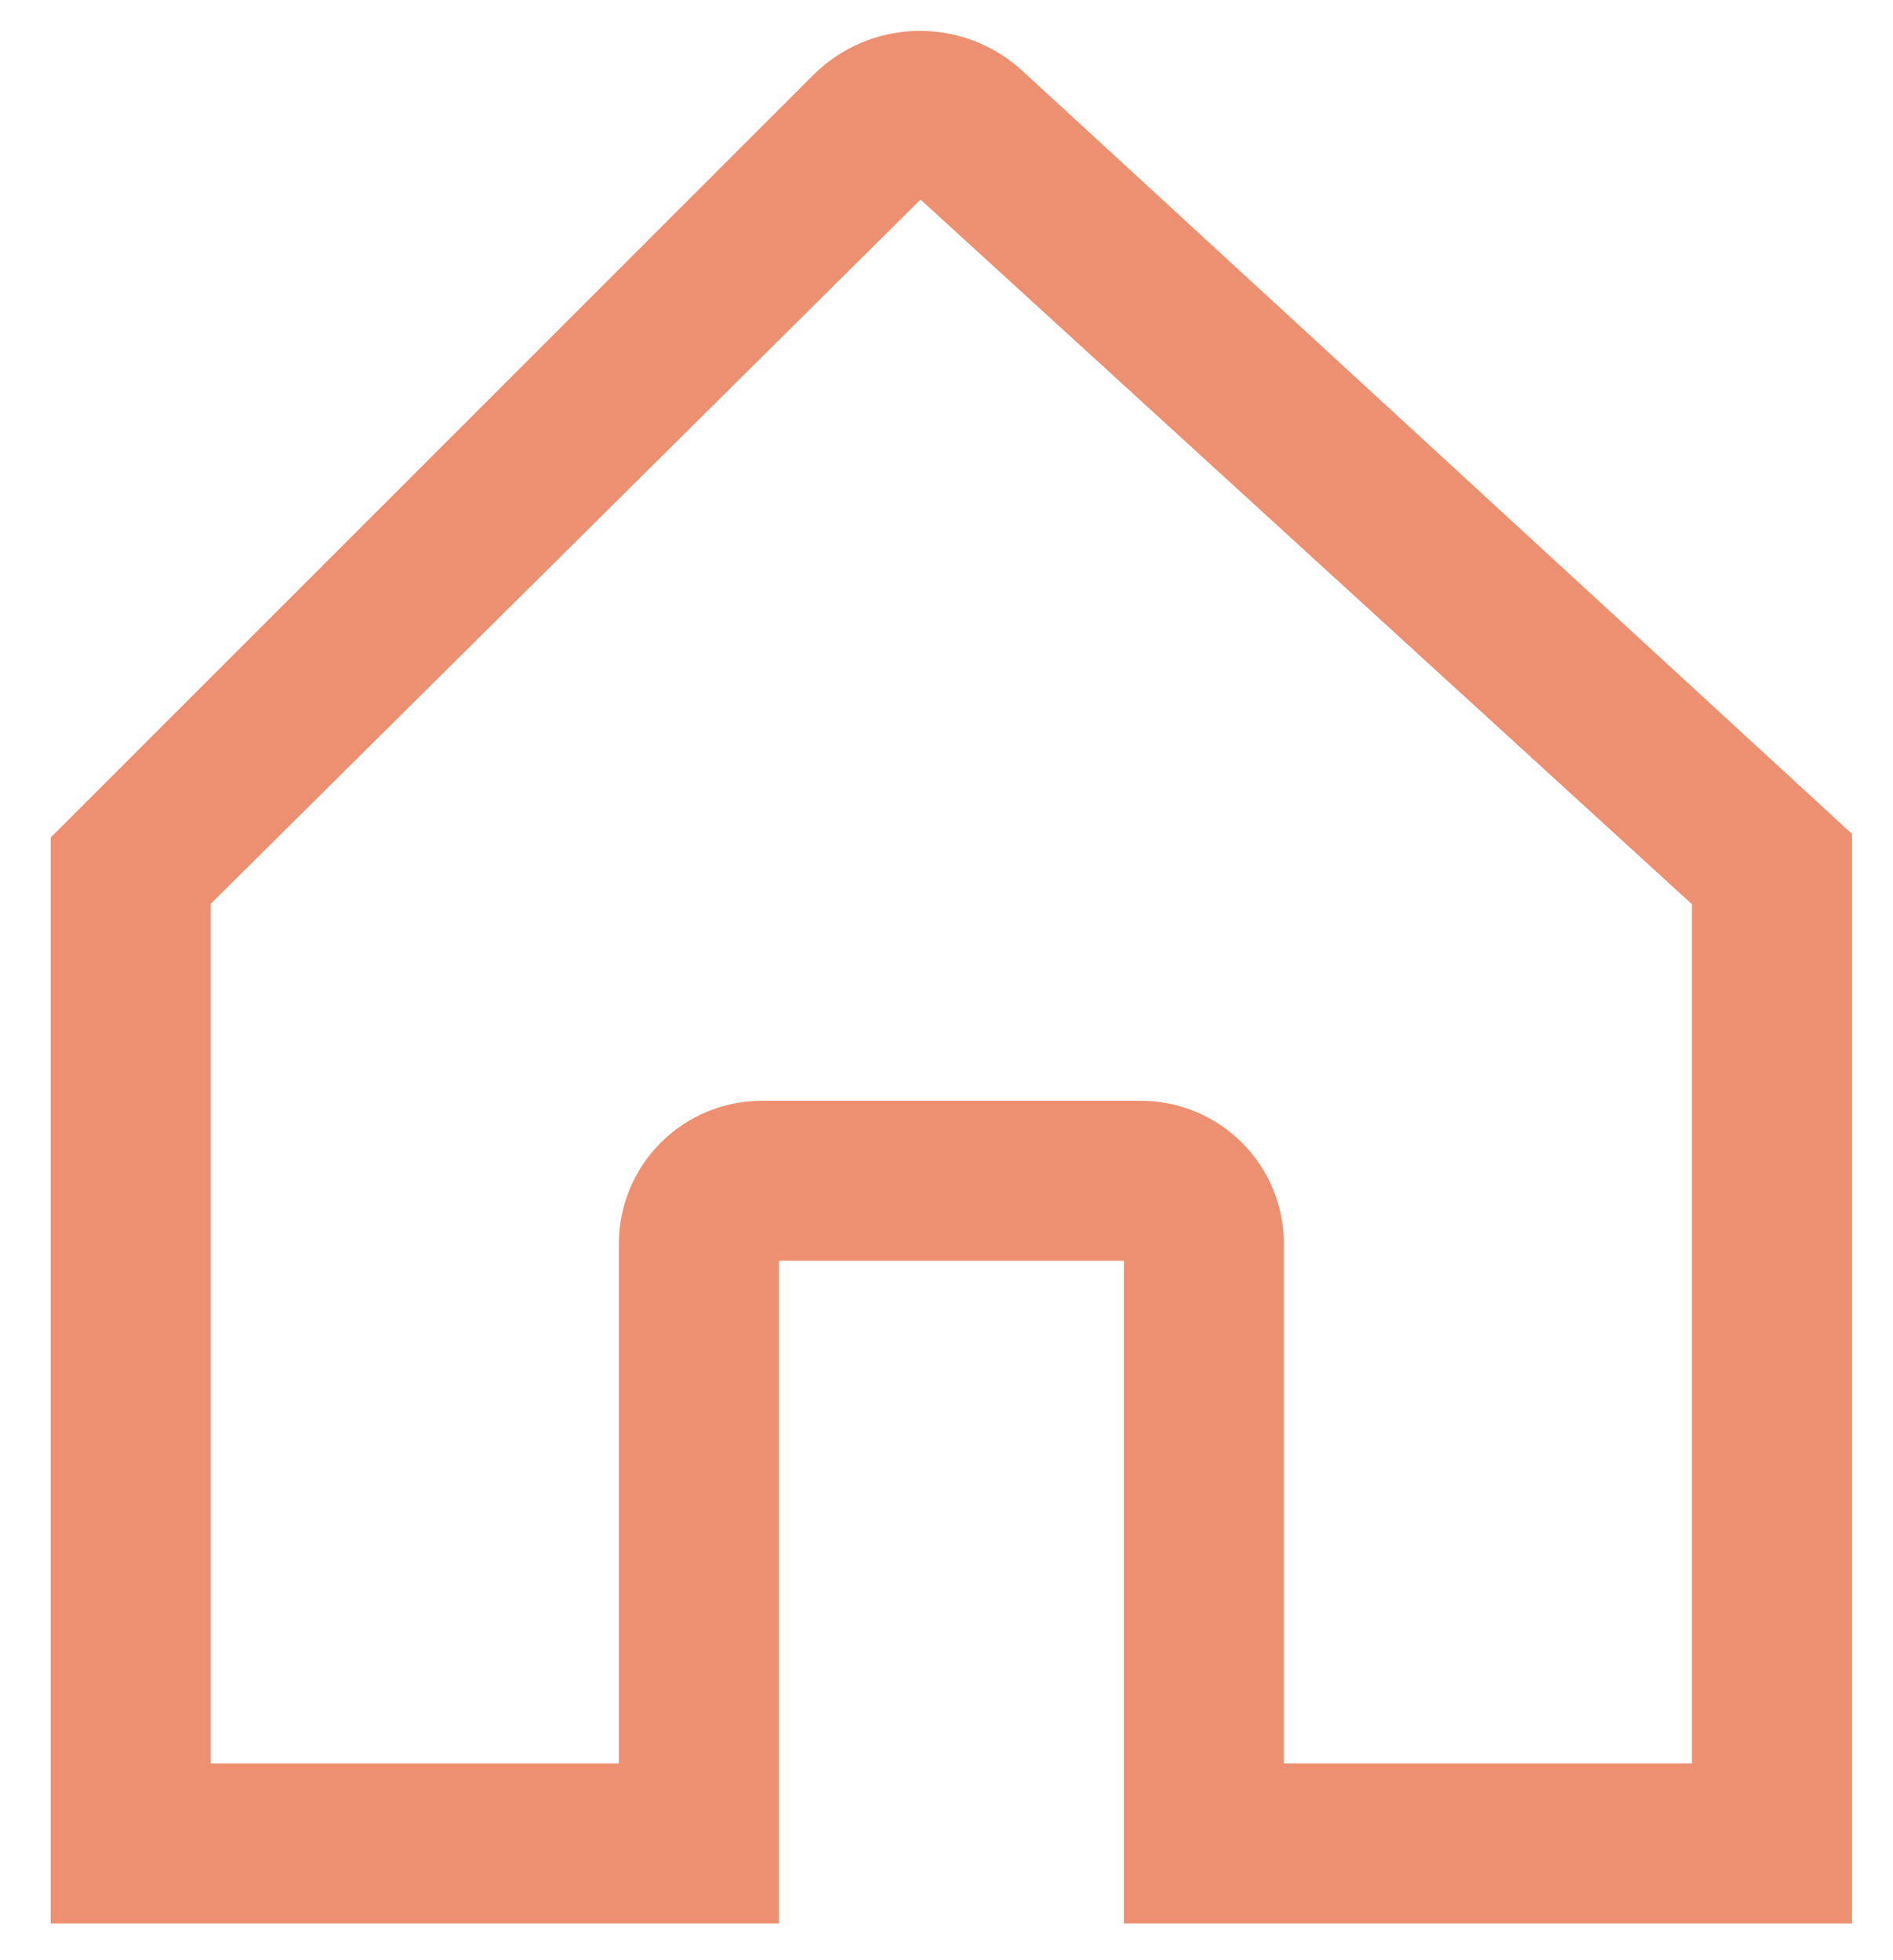 <svg width="28" height="29" viewBox="0 0 28 29" fill="none" xmlns="http://www.w3.org/2000/svg">
<path d="M26.541 11.893L14.952 1.231C14.575 0.884 14.079 0.697 13.567 0.707C13.055 0.718 12.567 0.926 12.205 1.288L1.547 11.947L1 12.494V28.206H11.271V18.402H16.873V28.206H27.144V12.448L26.541 11.893ZM13.607 2.574C13.624 2.574 13.614 2.578 13.607 2.585C13.599 2.578 13.591 2.574 13.607 2.574ZM25.276 26.339H18.74V18.402C18.74 17.907 18.544 17.432 18.194 17.082C17.843 16.732 17.368 16.535 16.873 16.535H11.271C10.775 16.535 10.3 16.732 9.95 17.082C9.6 17.432 9.403 17.907 9.403 18.402V26.339H2.867V13.267L13.607 2.609L13.609 2.607L25.276 13.267V26.339Z" fill="#ED9071" stroke="#ED9071" stroke-width="0.5"/>
</svg>
